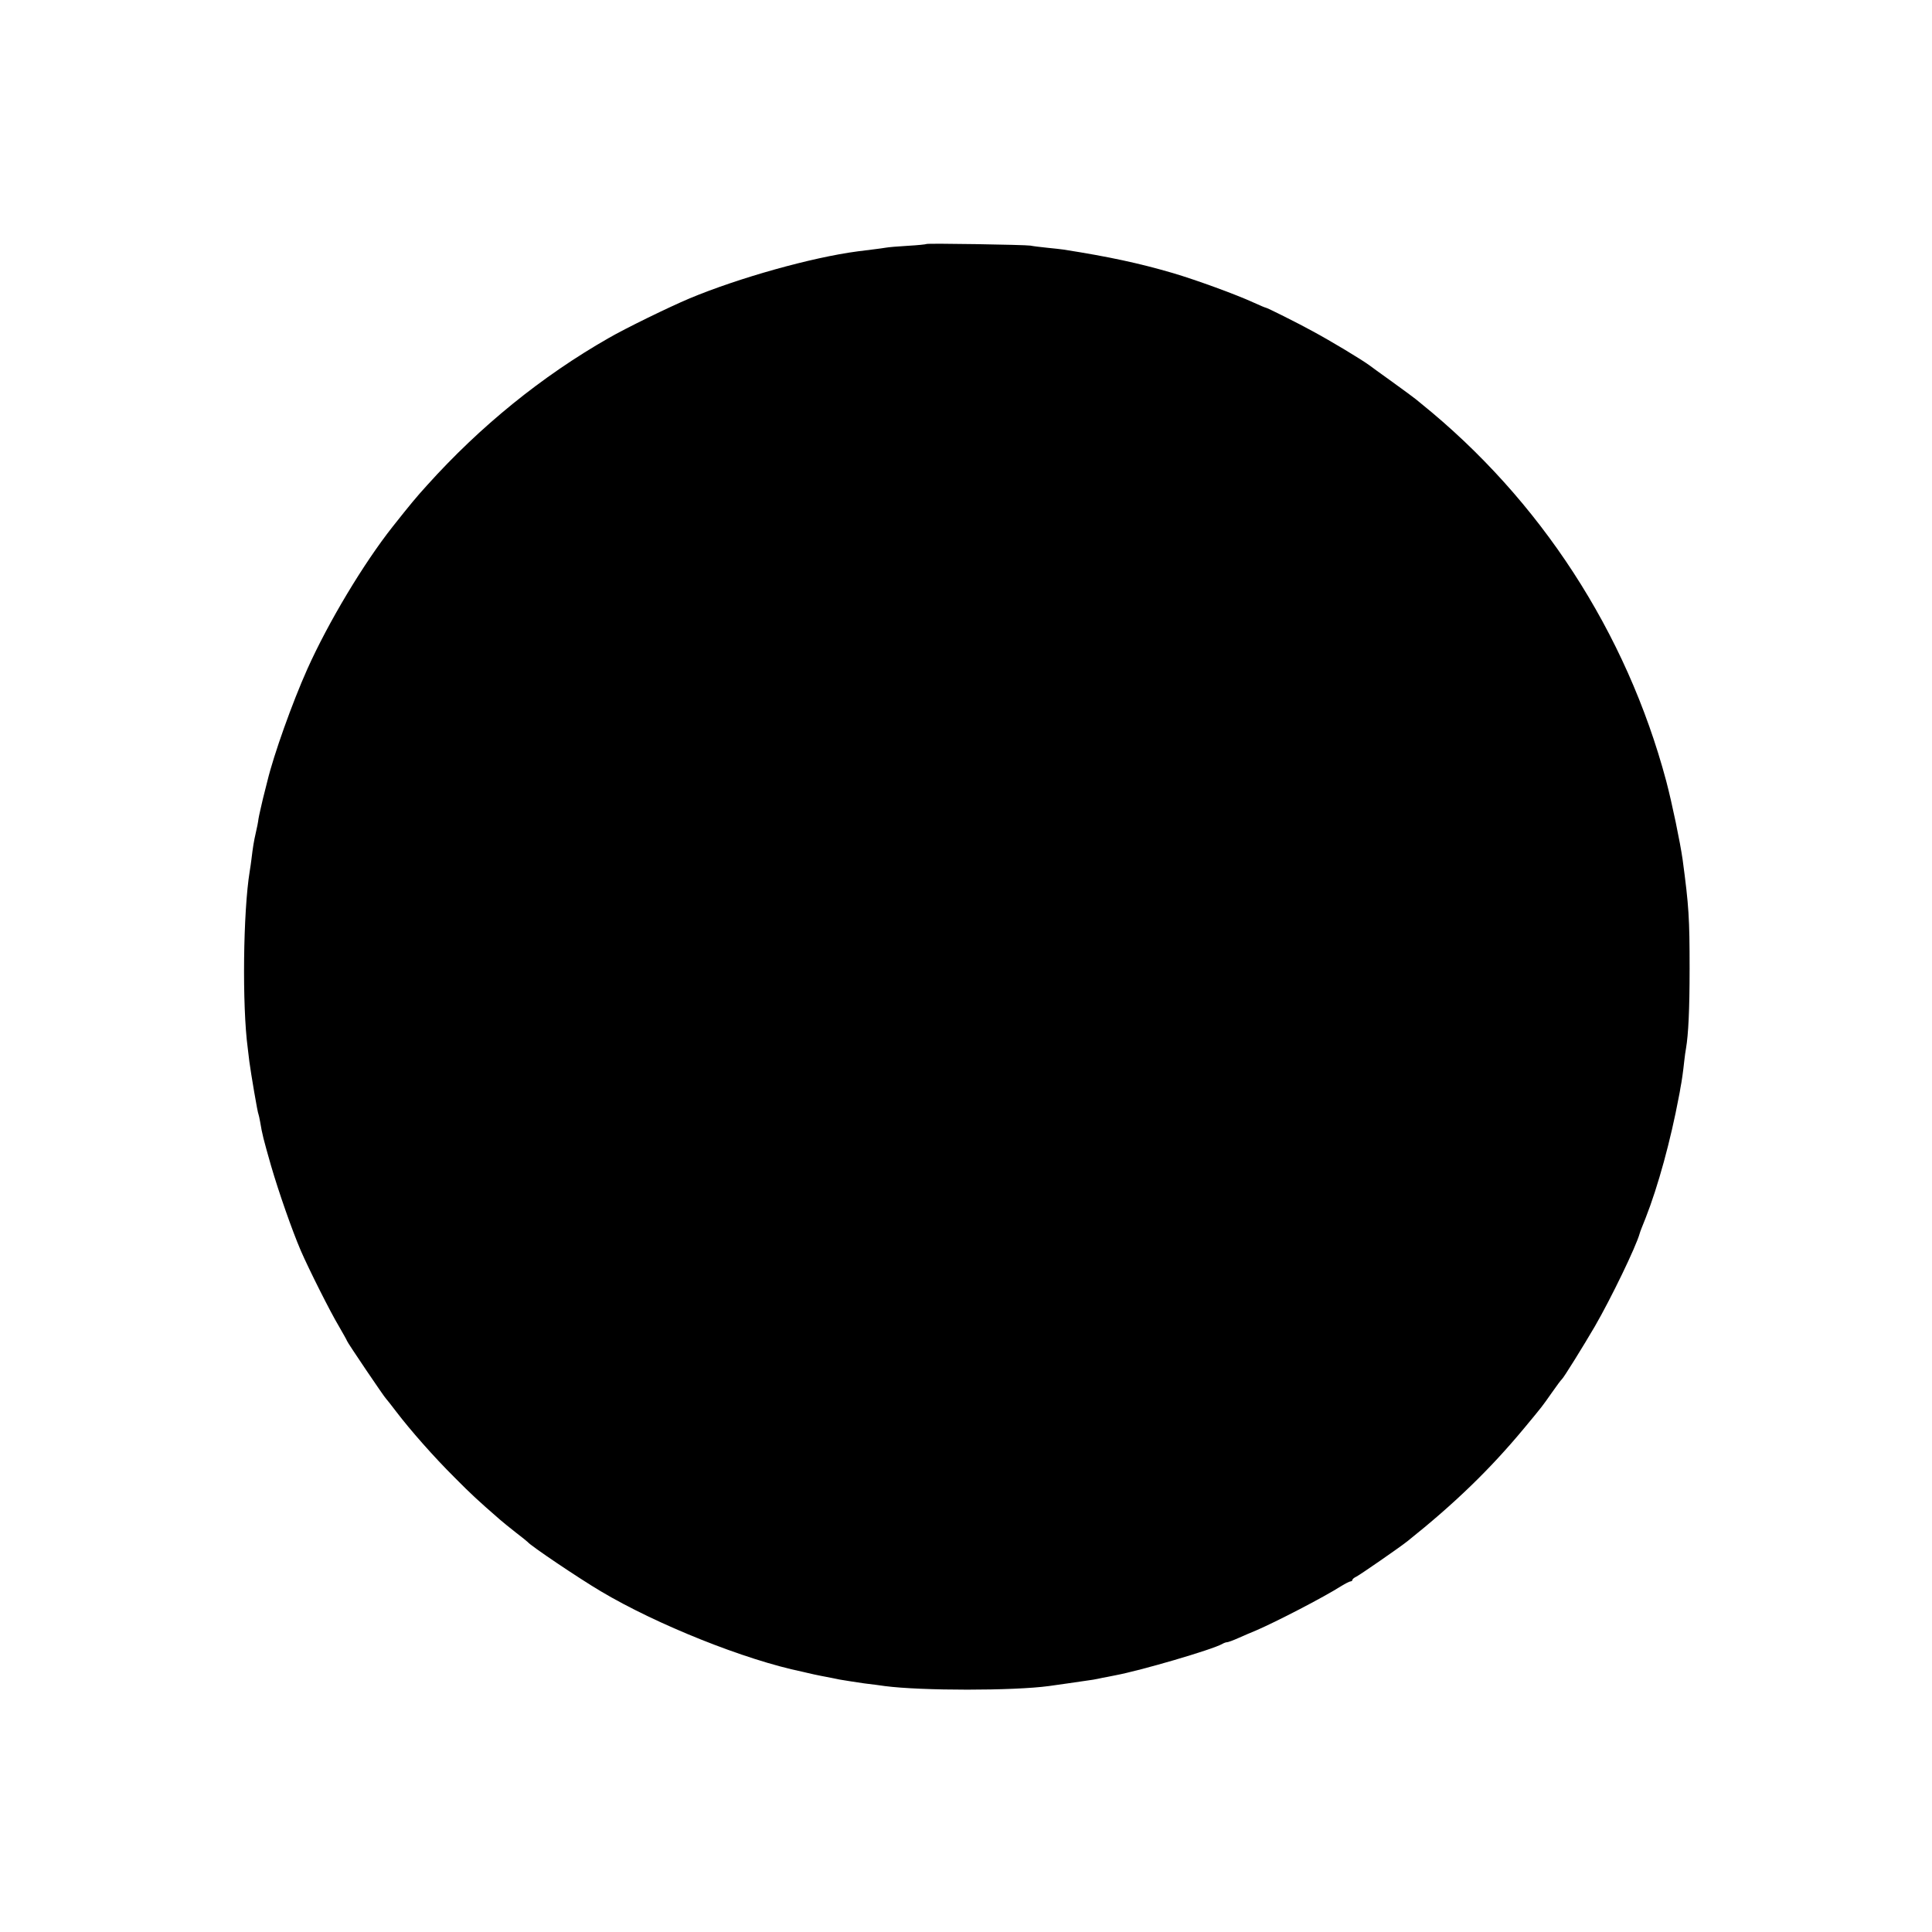 <?xml version="1.0" standalone="no"?>
<!DOCTYPE svg PUBLIC "-//W3C//DTD SVG 20010904//EN"
 "http://www.w3.org/TR/2001/REC-SVG-20010904/DTD/svg10.dtd">
<svg version="1.0" xmlns="http://www.w3.org/2000/svg"
 width="1080pt" height="1080pt" viewBox="0 0 1080 1080"
 preserveAspectRatio="xMidYMid meet">
<g transform="translate(0,1080) scale(0.1,-0.1)"
fill="#000000" stroke="none">
<path d="M5179 9436 c-2 -2 -49 -7 -104 -10 -55 -3 -109 -8 -120 -10 -11 -2
-47 -7 -80 -11 -33 -4 -69 -9 -80 -10 -259 -34 -667 -149 -940 -263 -114 -48
-360 -168 -453 -222 -373 -213 -717 -492 -1014 -822 -61 -67 -94 -107 -193
-232 -162 -205 -359 -533 -477 -796 -85 -190 -188 -480 -223 -625 -3 -11 -14
-56 -25 -99 -10 -44 -22 -94 -25 -113 -2 -18 -9 -53 -15 -78 -11 -47 -17 -86
-24 -145 -2 -19 -7 -51 -10 -70 -37 -225 -43 -753 -11 -990 2 -14 6 -47 9 -75
9 -67 46 -287 51 -294 1 -3 6 -22 9 -41 12 -72 18 -95 61 -246 44 -151 118
-362 166 -474 45 -104 166 -345 213 -423 25 -43 46 -81 46 -83 0 -6 210 -317
219 -324 3 -3 28 -34 55 -70 80 -105 213 -256 327 -369 93 -94 131 -129 254
-236 17 -15 57 -47 90 -73 33 -25 62 -49 65 -52 16 -21 285 -202 408 -275 314
-187 807 -384 1127 -450 11 -3 40 -9 65 -15 25 -5 56 -12 70 -14 14 -3 48 -9
75 -15 28 -5 88 -14 135 -21 47 -6 99 -12 115 -15 205 -27 720 -27 919 0 17 2
65 9 106 15 41 6 91 13 110 16 19 2 46 7 60 10 14 3 36 8 50 10 14 3 34 7 45
9 140 26 540 143 597 175 10 6 22 10 28 10 5 0 33 10 62 23 29 13 73 32 98 42
112 48 379 186 478 249 23 14 46 26 52 26 5 0 10 4 10 8 0 5 10 13 23 19 20
10 240 162 284 197 262 209 461 401 652 631 107 129 99 119 156 200 27 39 52
72 56 75 10 8 121 187 184 295 91 157 231 447 251 520 1 6 16 44 33 86 70 178
140 434 186 679 3 14 7 36 9 50 7 34 15 91 21 148 3 26 7 58 10 72 13 77 20
214 20 445 0 282 -4 349 -39 610 -14 98 -59 315 -92 440 -222 830 -704 1572
-1371 2110 -7 6 -19 16 -28 23 -8 7 -68 51 -133 98 -64 46 -121 87 -127 92
-45 33 -216 136 -320 192 -80 44 -252 130 -259 130 -3 0 -34 13 -69 29 -98 45
-320 126 -452 165 -185 54 -355 91 -611 131 -11 2 -52 6 -90 10 -38 4 -80 9
-94 12 -30 5 -576 14 -581 9z"/>
</g>
</svg>
